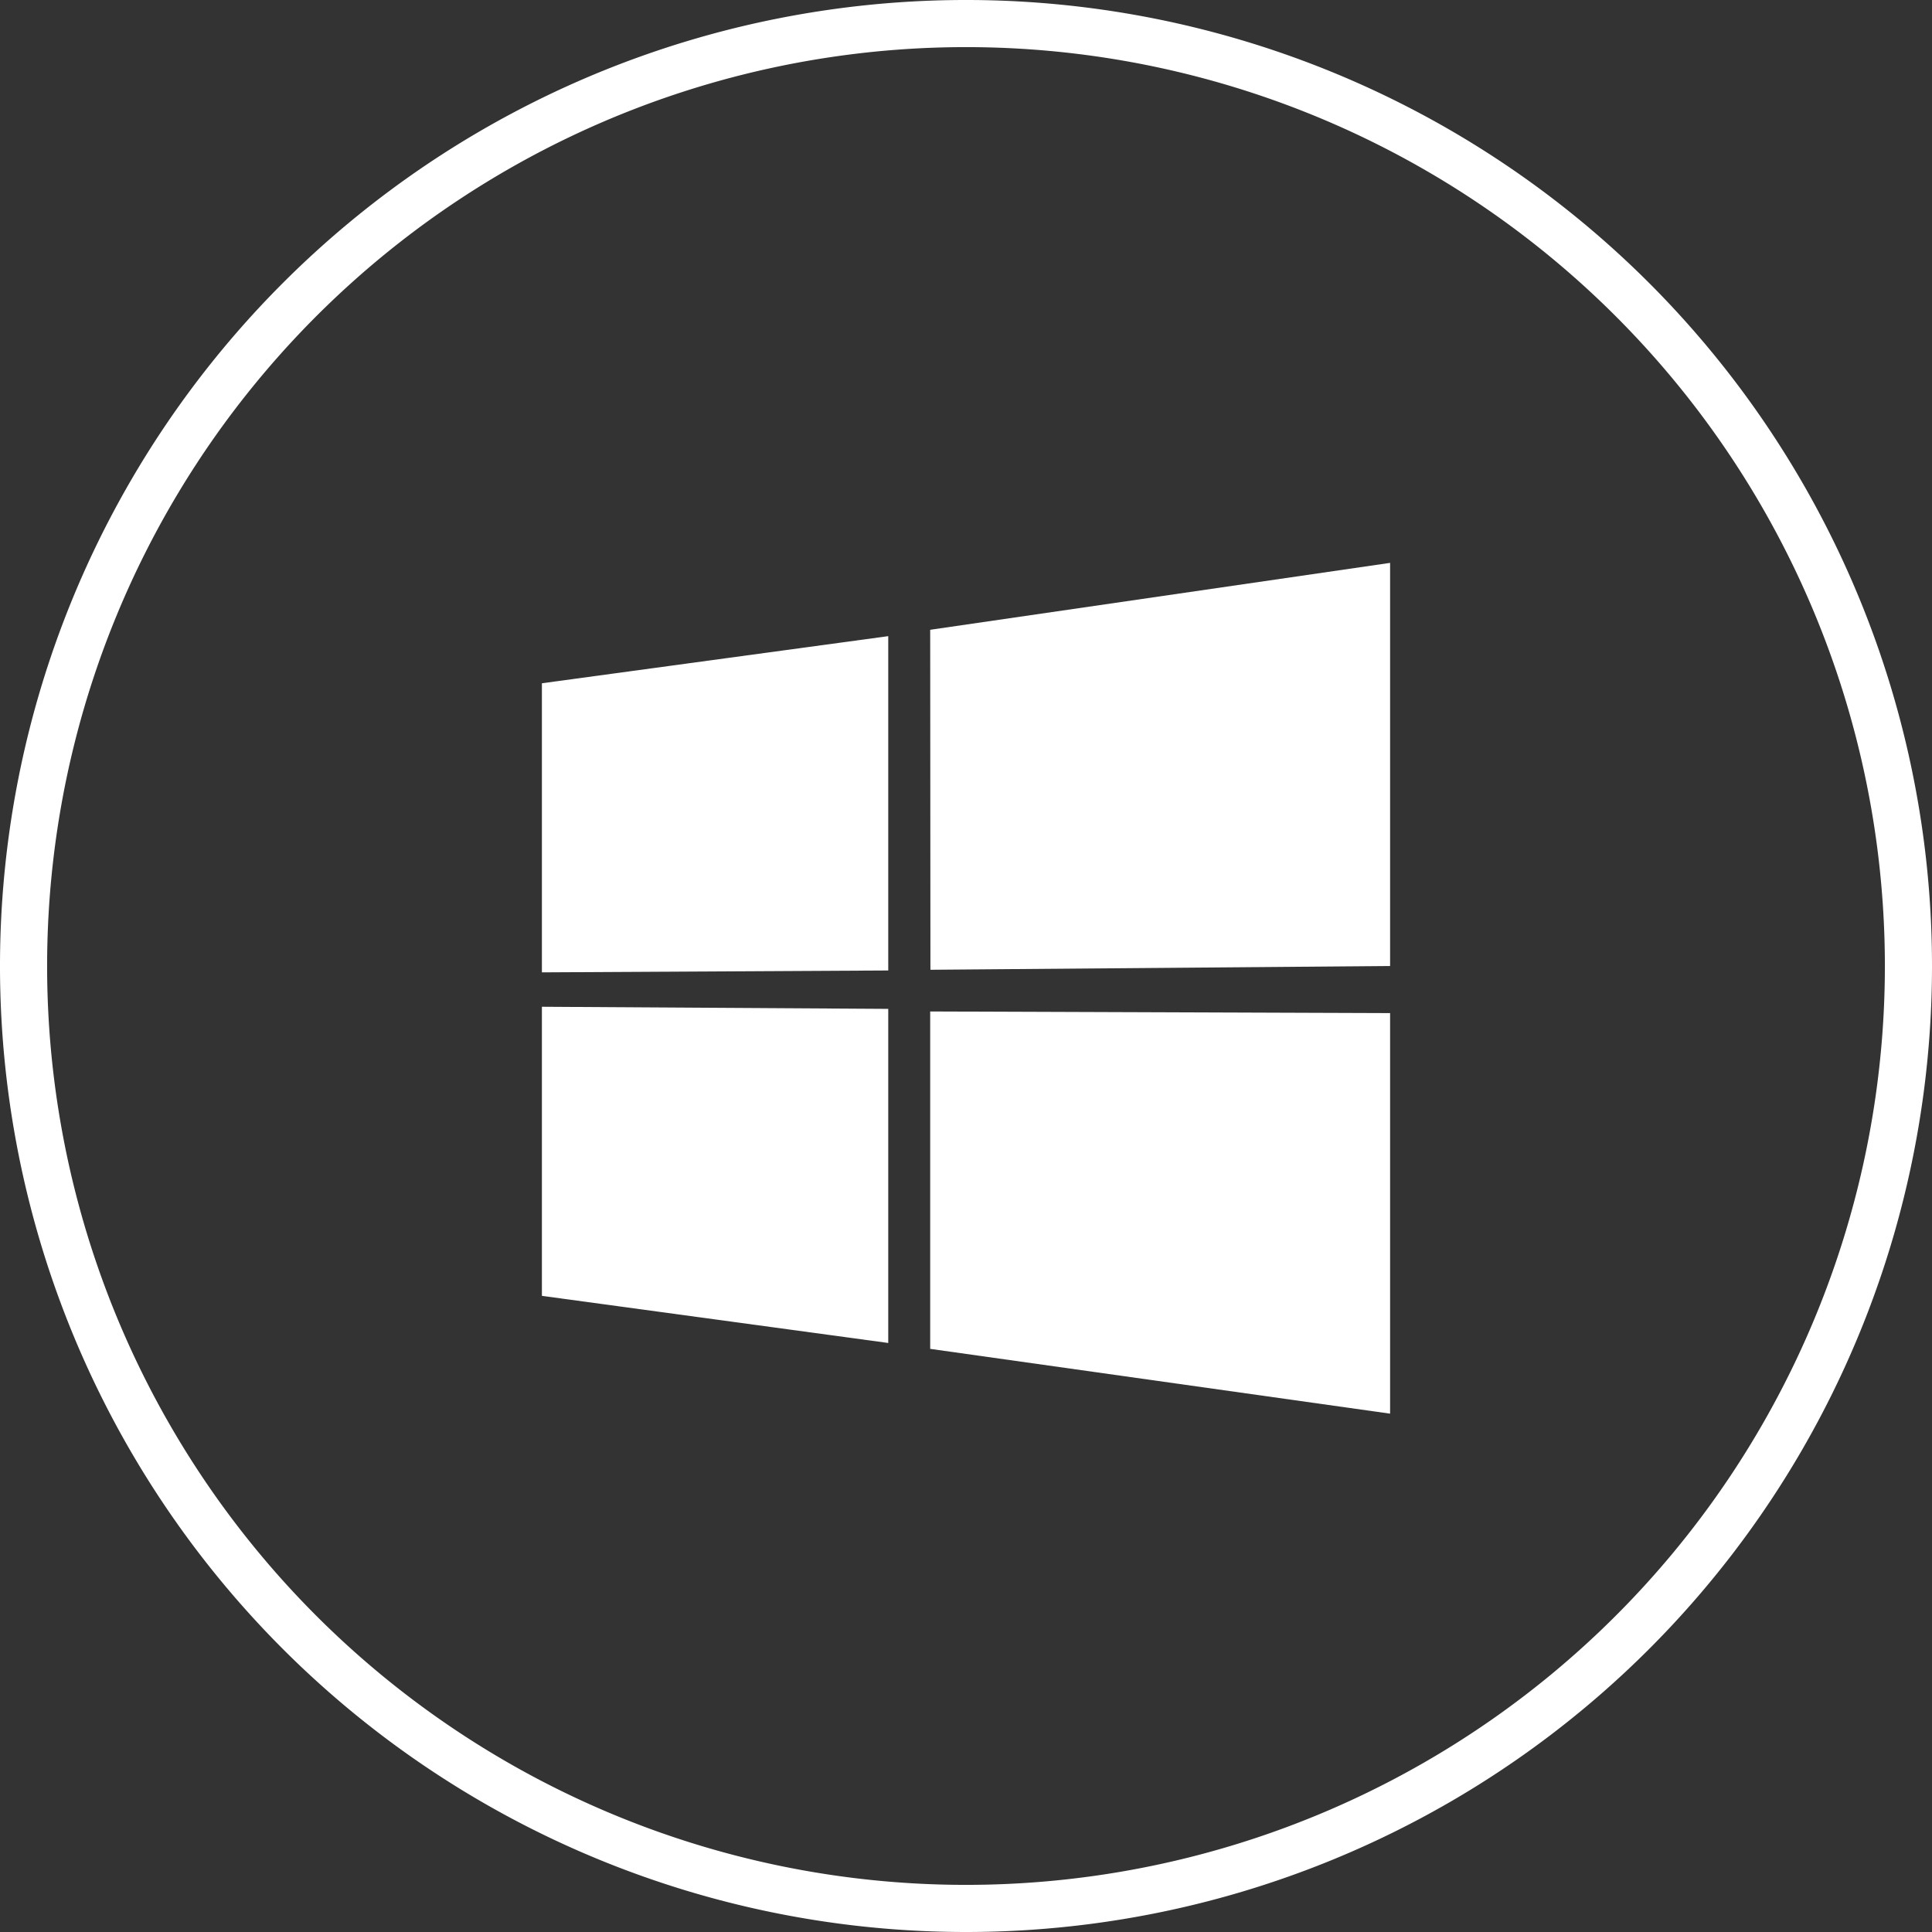 <svg xmlns="http://www.w3.org/2000/svg" viewBox="0 0 82 82"><rect x="0" y="0" width="82" height="82" fill="#333333" stroke="none"/><defs><style>.cls-1{fill:#fff;}</style></defs><title>Windows</title><g id="Layer_2" data-name="Layer 2"><g id="Icons"><path class="cls-1" d="M41,82A41,41,0,1,1,82,41,41,41,0,0,1,41,82ZM41,2A39,39,0,1,0,80,41,39,39,0,0,0,41,2Z"/><path id="path13" class="cls-1" d="M23,29,37.7,27V41.19L23,41.27Zm14.7,13.82V57L23,55V42.73Zm1.78-16.09L59,23.89V41l-19.51.16ZM59,43V60L39.48,57.25l0-14.32Z"/></g></g></svg>